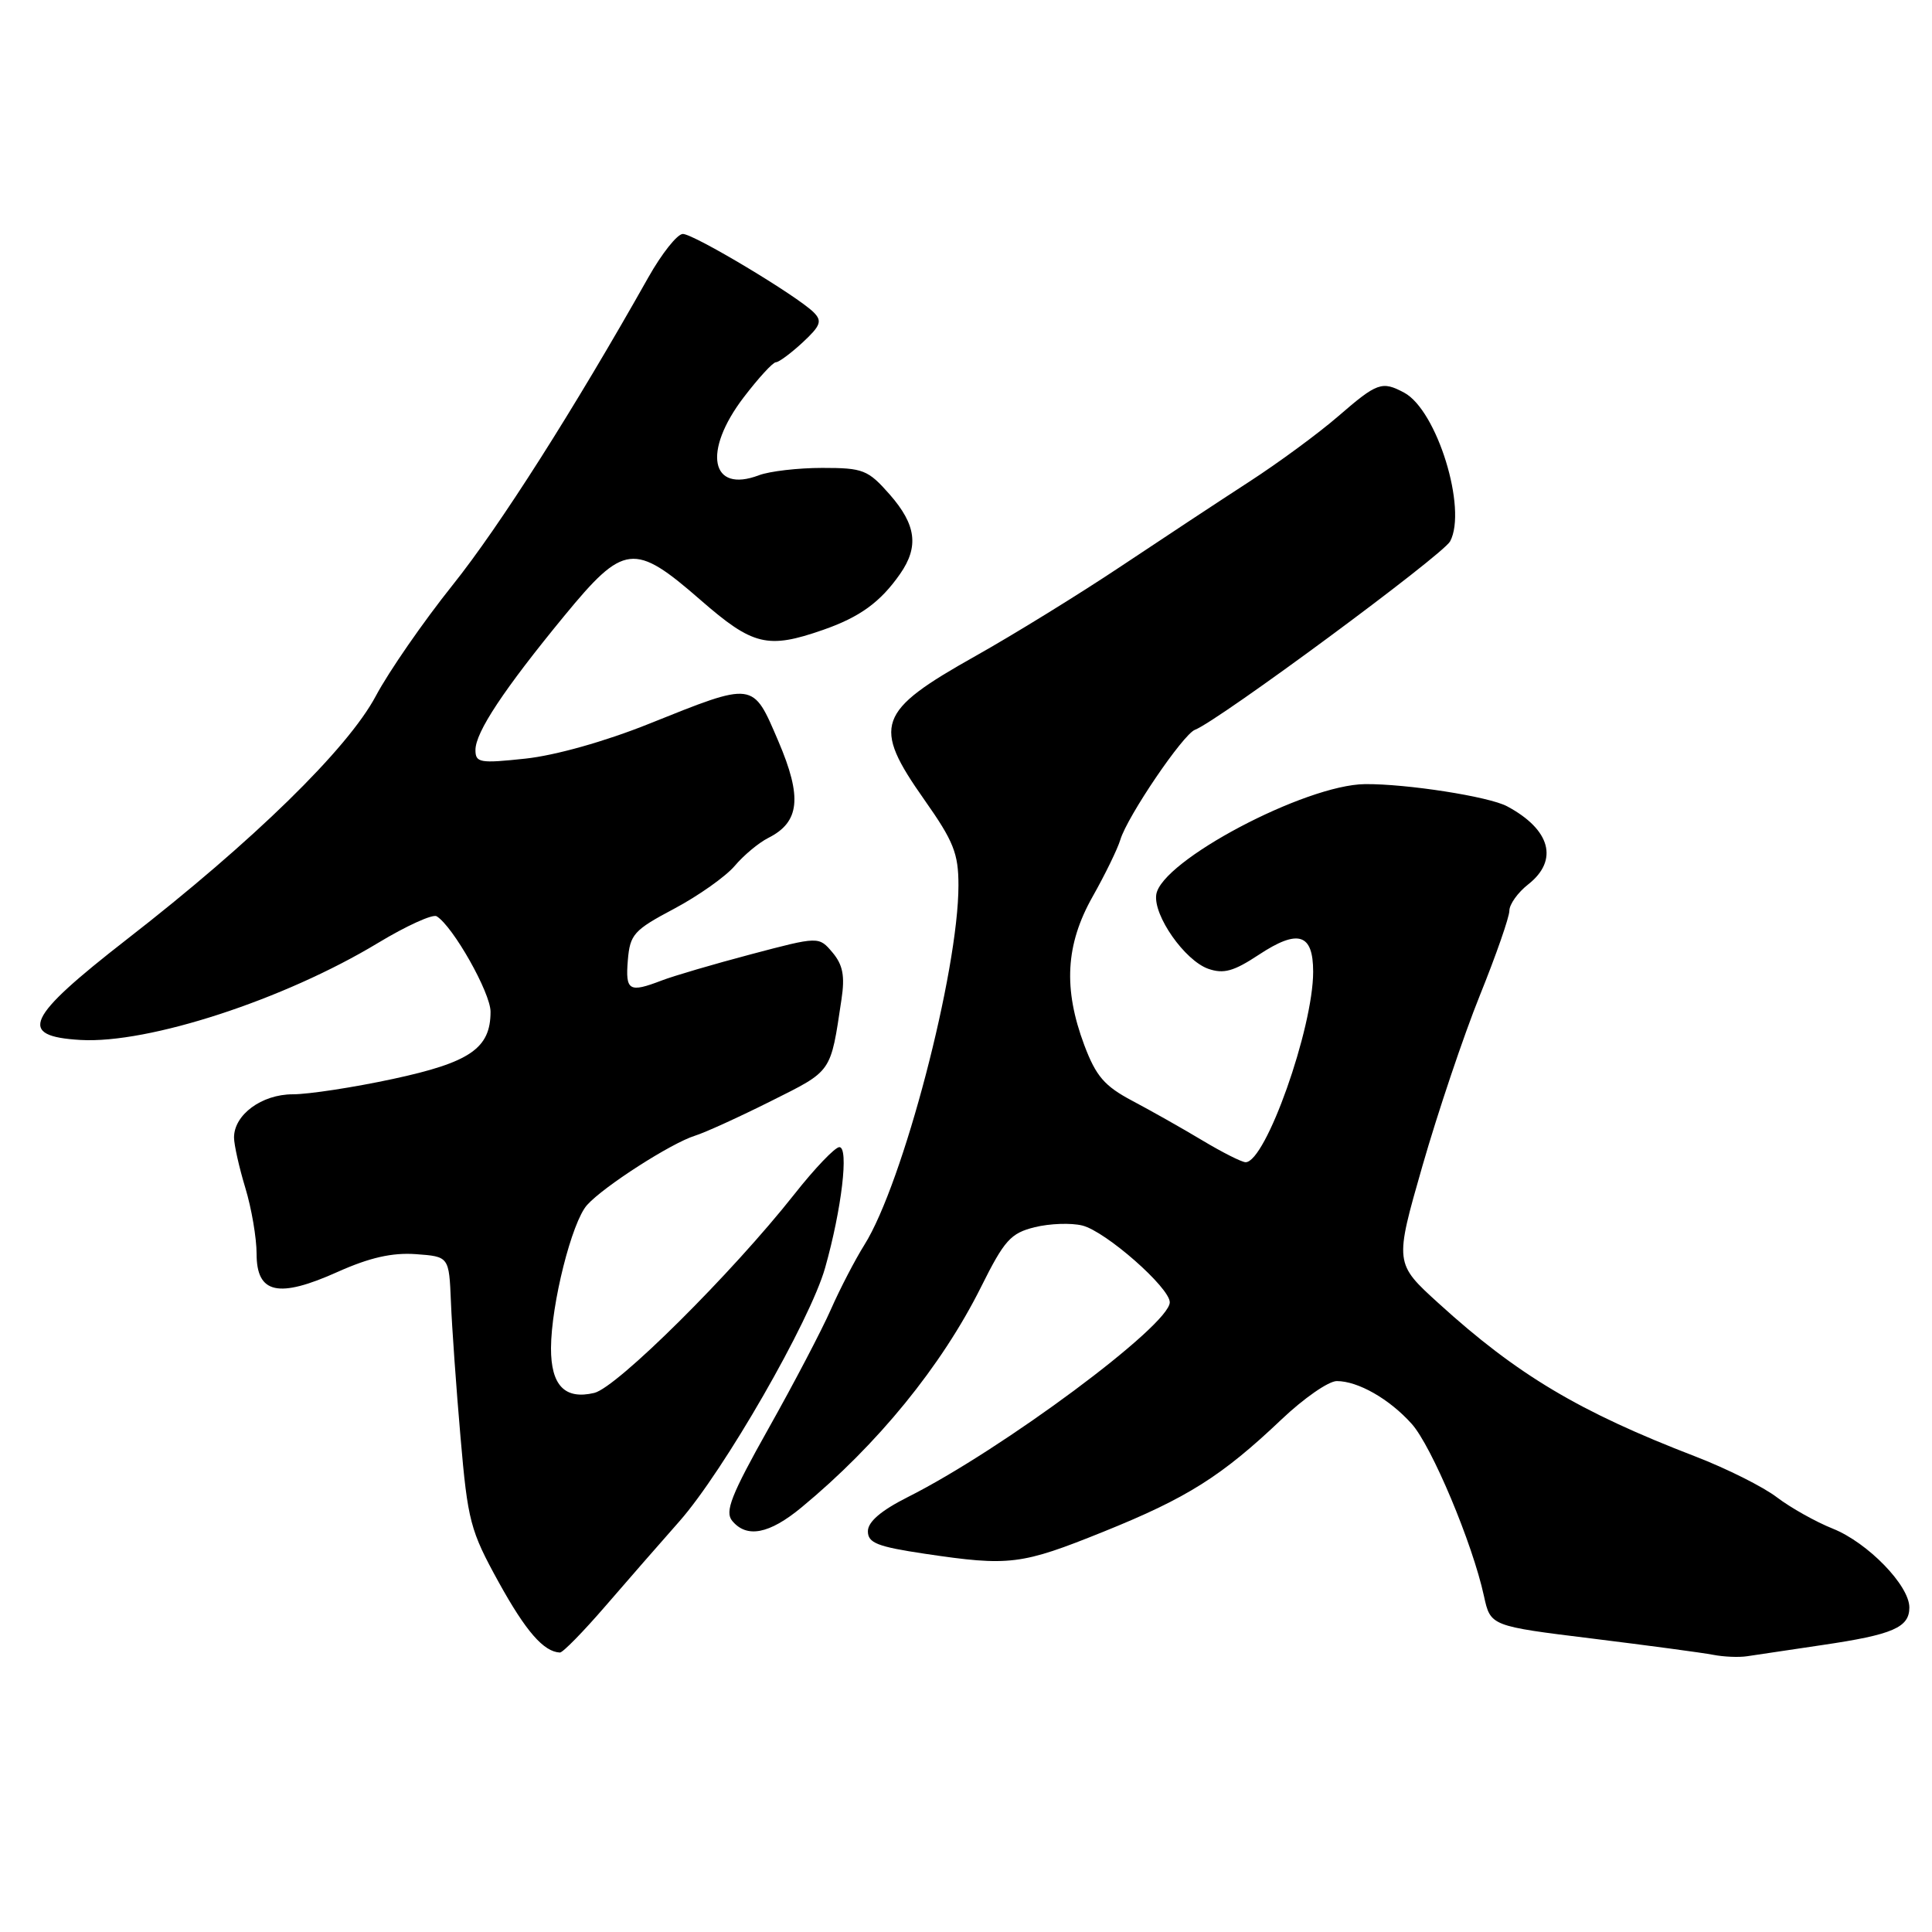 <?xml version="1.0" encoding="UTF-8" standalone="no"?>
<!DOCTYPE svg PUBLIC "-//W3C//DTD SVG 1.1//EN" "http://www.w3.org/Graphics/SVG/1.1/DTD/svg11.dtd" >
<svg xmlns="http://www.w3.org/2000/svg" xmlns:xlink="http://www.w3.org/1999/xlink" version="1.1" viewBox="0 0 256 256">
 <g >
 <path fill="currentColor"
d=" M 241.50 217.97 C 250.81 216.60 253.00 215.65 253.00 213.00 C 253.00 210.08 247.50 204.42 242.87 202.56 C 240.61 201.66 237.28 199.79 235.46 198.41 C 233.65 197.02 228.79 194.59 224.67 193.00 C 209.26 187.07 201.04 182.17 190.64 172.71 C 184.78 167.39 184.78 167.39 188.48 154.49 C 190.52 147.39 193.94 137.22 196.09 131.89 C 198.24 126.56 200.00 121.51 200.00 120.67 C 200.00 119.83 201.12 118.26 202.50 117.18 C 206.56 113.99 205.46 109.92 199.70 106.84 C 197.30 105.55 186.39 103.85 180.87 103.90 C 172.94 103.98 153.85 114.07 153.21 118.54 C 152.81 121.32 156.99 127.27 160.10 128.37 C 162.14 129.08 163.47 128.71 166.80 126.51 C 172.01 123.07 174.00 123.69 174.00 128.76 C 174.00 136.25 167.71 154.00 165.05 154.00 C 164.55 154.00 161.97 152.70 159.32 151.11 C 156.67 149.52 152.49 147.16 150.03 145.86 C 146.35 143.91 145.23 142.61 143.68 138.50 C 140.87 131.01 141.19 125.17 144.77 118.82 C 146.42 115.90 148.08 112.50 148.45 111.27 C 149.39 108.16 156.75 97.31 158.34 96.70 C 161.47 95.50 191.16 73.56 192.15 71.73 C 194.44 67.43 190.41 54.36 186.06 52.03 C 183.12 50.46 182.49 50.68 177.34 55.14 C 174.71 57.42 169.39 61.33 165.53 63.83 C 161.66 66.34 154.00 71.39 148.50 75.06 C 143.00 78.73 134.34 84.07 129.25 86.93 C 116.17 94.28 115.52 96.09 122.50 106.00 C 126.36 111.48 127.00 113.09 127.00 117.31 C 127.00 128.71 119.64 156.85 114.53 164.96 C 113.31 166.91 111.31 170.75 110.10 173.50 C 108.89 176.25 105.17 183.35 101.84 189.27 C 96.88 198.10 96.01 200.31 97.02 201.52 C 98.95 203.85 101.93 203.27 106.19 199.75 C 116.29 191.41 124.77 181.00 130.00 170.52 C 133.09 164.32 133.92 163.40 137.11 162.61 C 139.10 162.12 141.94 162.02 143.42 162.39 C 146.53 163.17 155.00 170.62 155.00 172.56 C 155.00 175.59 132.81 192.08 120.25 198.39 C 116.74 200.16 115.00 201.65 115.00 202.90 C 115.00 204.45 116.26 204.94 122.54 205.88 C 133.77 207.55 135.31 207.36 146.24 202.95 C 157.32 198.48 161.88 195.61 169.83 188.06 C 172.76 185.28 176.04 183.00 177.13 183.00 C 179.94 183.00 184.09 185.36 187.05 188.66 C 189.70 191.60 195.12 204.51 196.63 211.48 C 197.50 215.46 197.50 215.46 211.00 217.12 C 218.43 218.04 225.62 219.00 227.00 219.27 C 228.38 219.54 230.40 219.63 231.50 219.46 C 232.60 219.29 237.10 218.62 241.50 217.97 Z  M 80.19 212.85 C 83.11 209.47 87.53 204.40 90.01 201.60 C 95.89 194.95 107.35 175.01 109.33 168.00 C 111.53 160.22 112.50 152.00 111.22 152.00 C 110.65 152.00 107.96 154.81 105.25 158.25 C 96.96 168.75 81.74 183.86 78.74 184.57 C 74.84 185.49 73.00 183.58 73.01 178.63 C 73.04 172.77 75.77 161.92 77.79 159.67 C 79.99 157.21 88.94 151.47 92.08 150.49 C 93.41 150.08 97.95 148.01 102.16 145.90 C 110.33 141.81 110.03 142.24 111.50 132.43 C 111.97 129.33 111.69 127.85 110.31 126.21 C 108.50 124.07 108.50 124.07 99.50 126.45 C 94.55 127.76 89.23 129.32 87.68 129.92 C 83.35 131.58 82.86 131.29 83.19 127.25 C 83.48 123.80 83.97 123.25 89.35 120.40 C 92.56 118.69 96.16 116.14 97.35 114.74 C 98.53 113.34 100.53 111.67 101.80 111.03 C 105.98 108.93 106.32 105.65 103.13 98.20 C 99.72 90.24 100.03 90.28 85.94 95.93 C 80.18 98.24 73.57 100.10 69.63 100.52 C 63.57 101.17 63.00 101.07 63.00 99.37 C 63.01 97.02 66.74 91.38 74.76 81.62 C 82.68 71.99 84.02 71.83 92.82 79.50 C 99.76 85.55 101.70 86.03 109.07 83.46 C 113.95 81.76 116.67 79.78 119.28 76.03 C 121.78 72.43 121.40 69.53 117.90 65.53 C 115.01 62.25 114.38 62.00 108.96 62.00 C 105.75 62.00 101.98 62.44 100.57 62.97 C 94.16 65.41 93.06 59.83 98.55 52.64 C 100.50 50.09 102.41 48.00 102.81 48.00 C 103.20 48.00 104.79 46.82 106.35 45.38 C 108.74 43.16 108.97 42.54 107.82 41.39 C 105.64 39.21 91.94 31.00 90.48 31.00 C 89.75 31.00 87.69 33.59 85.91 36.75 C 76.07 54.22 66.18 69.77 59.97 77.53 C 56.11 82.36 51.53 88.97 49.80 92.22 C 46.07 99.23 33.58 111.44 16.79 124.48 C 3.39 134.91 2.28 137.31 10.67 137.80 C 19.68 138.32 37.65 132.46 50.08 124.95 C 53.84 122.68 57.34 121.09 57.86 121.41 C 60.04 122.76 65.00 131.55 65.00 134.06 C 65.00 138.91 62.29 140.77 52.05 142.97 C 46.85 144.09 40.89 145.00 38.80 145.00 C 34.67 145.00 30.99 147.72 31.01 150.75 C 31.02 151.71 31.69 154.71 32.51 157.41 C 33.33 160.11 34.00 164.04 34.00 166.14 C 34.00 171.43 36.88 172.07 44.77 168.52 C 48.97 166.64 51.96 165.96 55.09 166.18 C 59.50 166.50 59.50 166.50 59.75 172.50 C 59.88 175.80 60.45 183.86 61.02 190.42 C 61.98 201.56 62.31 202.81 66.08 209.65 C 69.68 216.17 72.04 218.87 74.19 218.97 C 74.57 218.99 77.27 216.23 80.19 212.85 Z "/>
</g>
</svg>